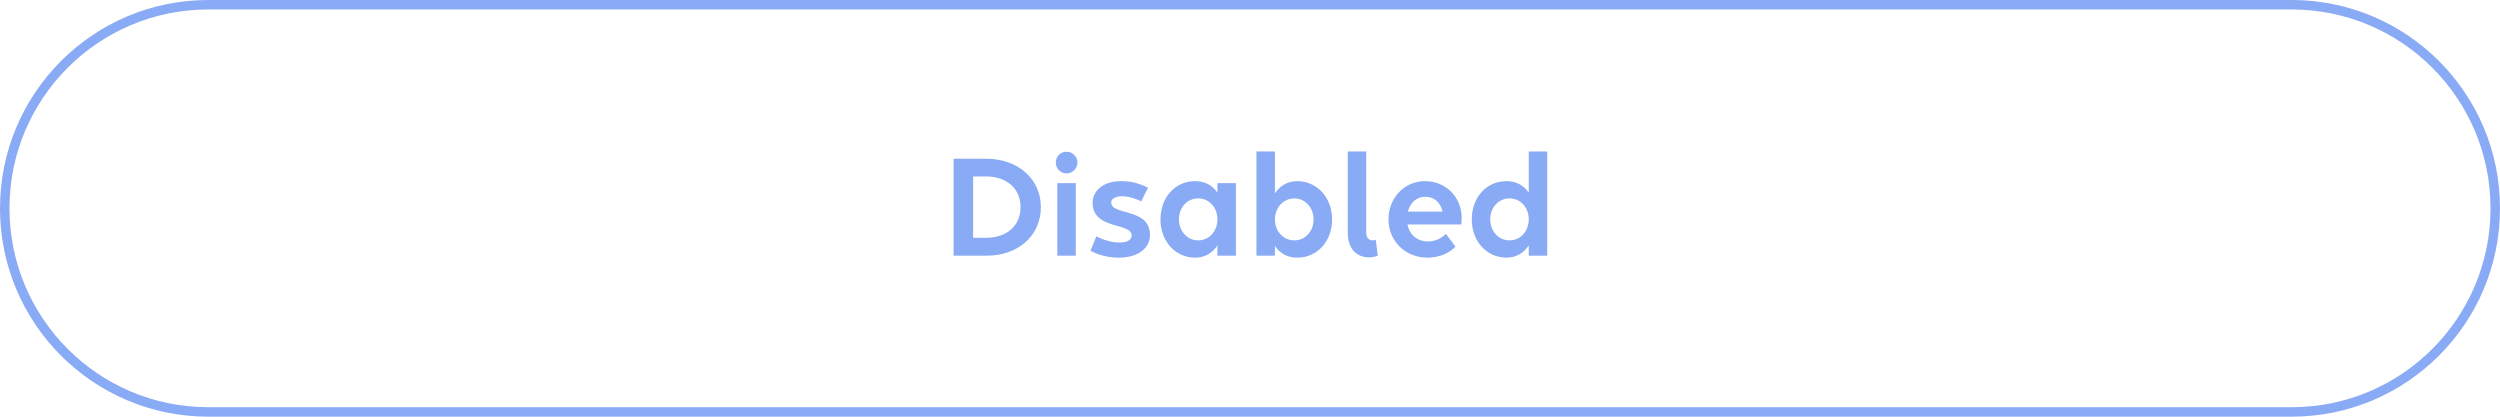 <svg width="264" height="44" viewBox="0 0 264 44" fill="none" xmlns="http://www.w3.org/2000/svg">
<path d="M22 0.5H242C253.874 0.5 263.5 10.126 263.5 22C263.5 33.874 253.874 43.5 242 43.5H22C10.126 43.5 0.5 33.874 0.5 22C0.5 10.126 10.126 0.5 22 0.5Z" stroke="#89AAF4"/>
<path d="M100.699 27V16.76H104.123C107.499 16.76 109.915 18.888 109.915 21.88C109.915 24.872 107.531 27 104.187 27H100.699ZM104.107 18.632H102.763V25.112H104.123C106.315 25.112 107.771 23.832 107.771 21.88C107.771 19.912 106.315 18.632 104.107 18.632ZM112.627 18.312C111.987 18.312 111.491 17.8 111.491 17.16C111.491 16.536 111.987 16.024 112.627 16.024C113.251 16.024 113.779 16.536 113.779 17.16C113.779 17.8 113.251 18.312 112.627 18.312ZM113.603 27H111.651V19.336H113.603V27ZM118.143 27.208C116.911 27.208 115.903 26.888 115.151 26.472L115.775 24.968C116.655 25.384 117.391 25.608 118.239 25.608C119.103 25.608 119.503 25.304 119.503 24.856C119.503 23.48 115.375 24.296 115.375 21.4C115.375 20.248 116.399 19.128 118.367 19.128C119.439 19.128 120.255 19.352 121.231 19.816L120.511 21.272C119.967 20.968 119.151 20.728 118.527 20.728C117.791 20.728 117.343 20.968 117.343 21.384C117.343 22.792 121.439 21.912 121.439 24.824C121.439 26.152 120.255 27.208 118.143 27.208ZM126.209 27.208C124.193 27.208 122.545 25.56 122.545 23.16C122.545 20.856 124.097 19.128 126.209 19.128C127.249 19.128 128.049 19.592 128.561 20.344V19.336H130.513V27H128.561V25.912C128.049 26.696 127.249 27.208 126.209 27.208ZM126.529 25.384C127.713 25.384 128.561 24.392 128.561 23.16C128.561 21.928 127.713 20.952 126.529 20.952C125.345 20.952 124.497 21.928 124.497 23.16C124.497 24.392 125.345 25.384 126.529 25.384ZM136.986 19.128C139.002 19.128 140.666 20.776 140.666 23.176C140.666 25.48 139.114 27.208 136.986 27.208C135.946 27.208 135.146 26.744 134.634 25.976V27H132.682V15.992H134.634V20.424C135.146 19.64 135.946 19.128 136.986 19.128ZM136.682 20.952C135.498 20.952 134.634 21.944 134.634 23.176C134.634 24.408 135.498 25.384 136.682 25.384C137.85 25.384 138.714 24.408 138.714 23.176C138.714 21.944 137.85 20.952 136.682 20.952ZM145.282 25.304L145.49 27.016C145.202 27.112 144.834 27.176 144.546 27.176C143.442 27.176 142.322 26.472 142.322 24.52V15.992H144.274V24.568C144.274 25.16 144.61 25.384 144.962 25.384C145.058 25.384 145.186 25.352 145.282 25.304ZM150.735 27.208C148.351 27.208 146.623 25.4 146.623 23.16C146.623 20.936 148.271 19.128 150.479 19.128C152.671 19.128 154.351 20.808 154.351 23.016C154.351 23.272 154.335 23.576 154.303 23.704H148.623C148.831 24.76 149.631 25.496 150.799 25.496C151.583 25.496 152.239 25.16 152.687 24.696L153.695 26.04C153.103 26.696 152.015 27.208 150.735 27.208ZM150.511 20.776C149.583 20.776 148.911 21.416 148.671 22.344H152.335C152.095 21.32 151.407 20.776 150.511 20.776ZM159.084 27.208C157.068 27.208 155.42 25.56 155.42 23.16C155.42 20.856 156.972 19.128 159.084 19.128C160.124 19.128 160.924 19.592 161.436 20.344V15.992H163.388V27H161.436V25.912C160.924 26.696 160.124 27.208 159.084 27.208ZM159.404 25.384C160.588 25.384 161.436 24.392 161.436 23.16C161.436 21.928 160.588 20.952 159.404 20.952C158.22 20.952 157.372 21.928 157.372 23.16C157.372 24.392 158.22 25.384 159.404 25.384Z" fill="#89AAF4"/>
</svg>
